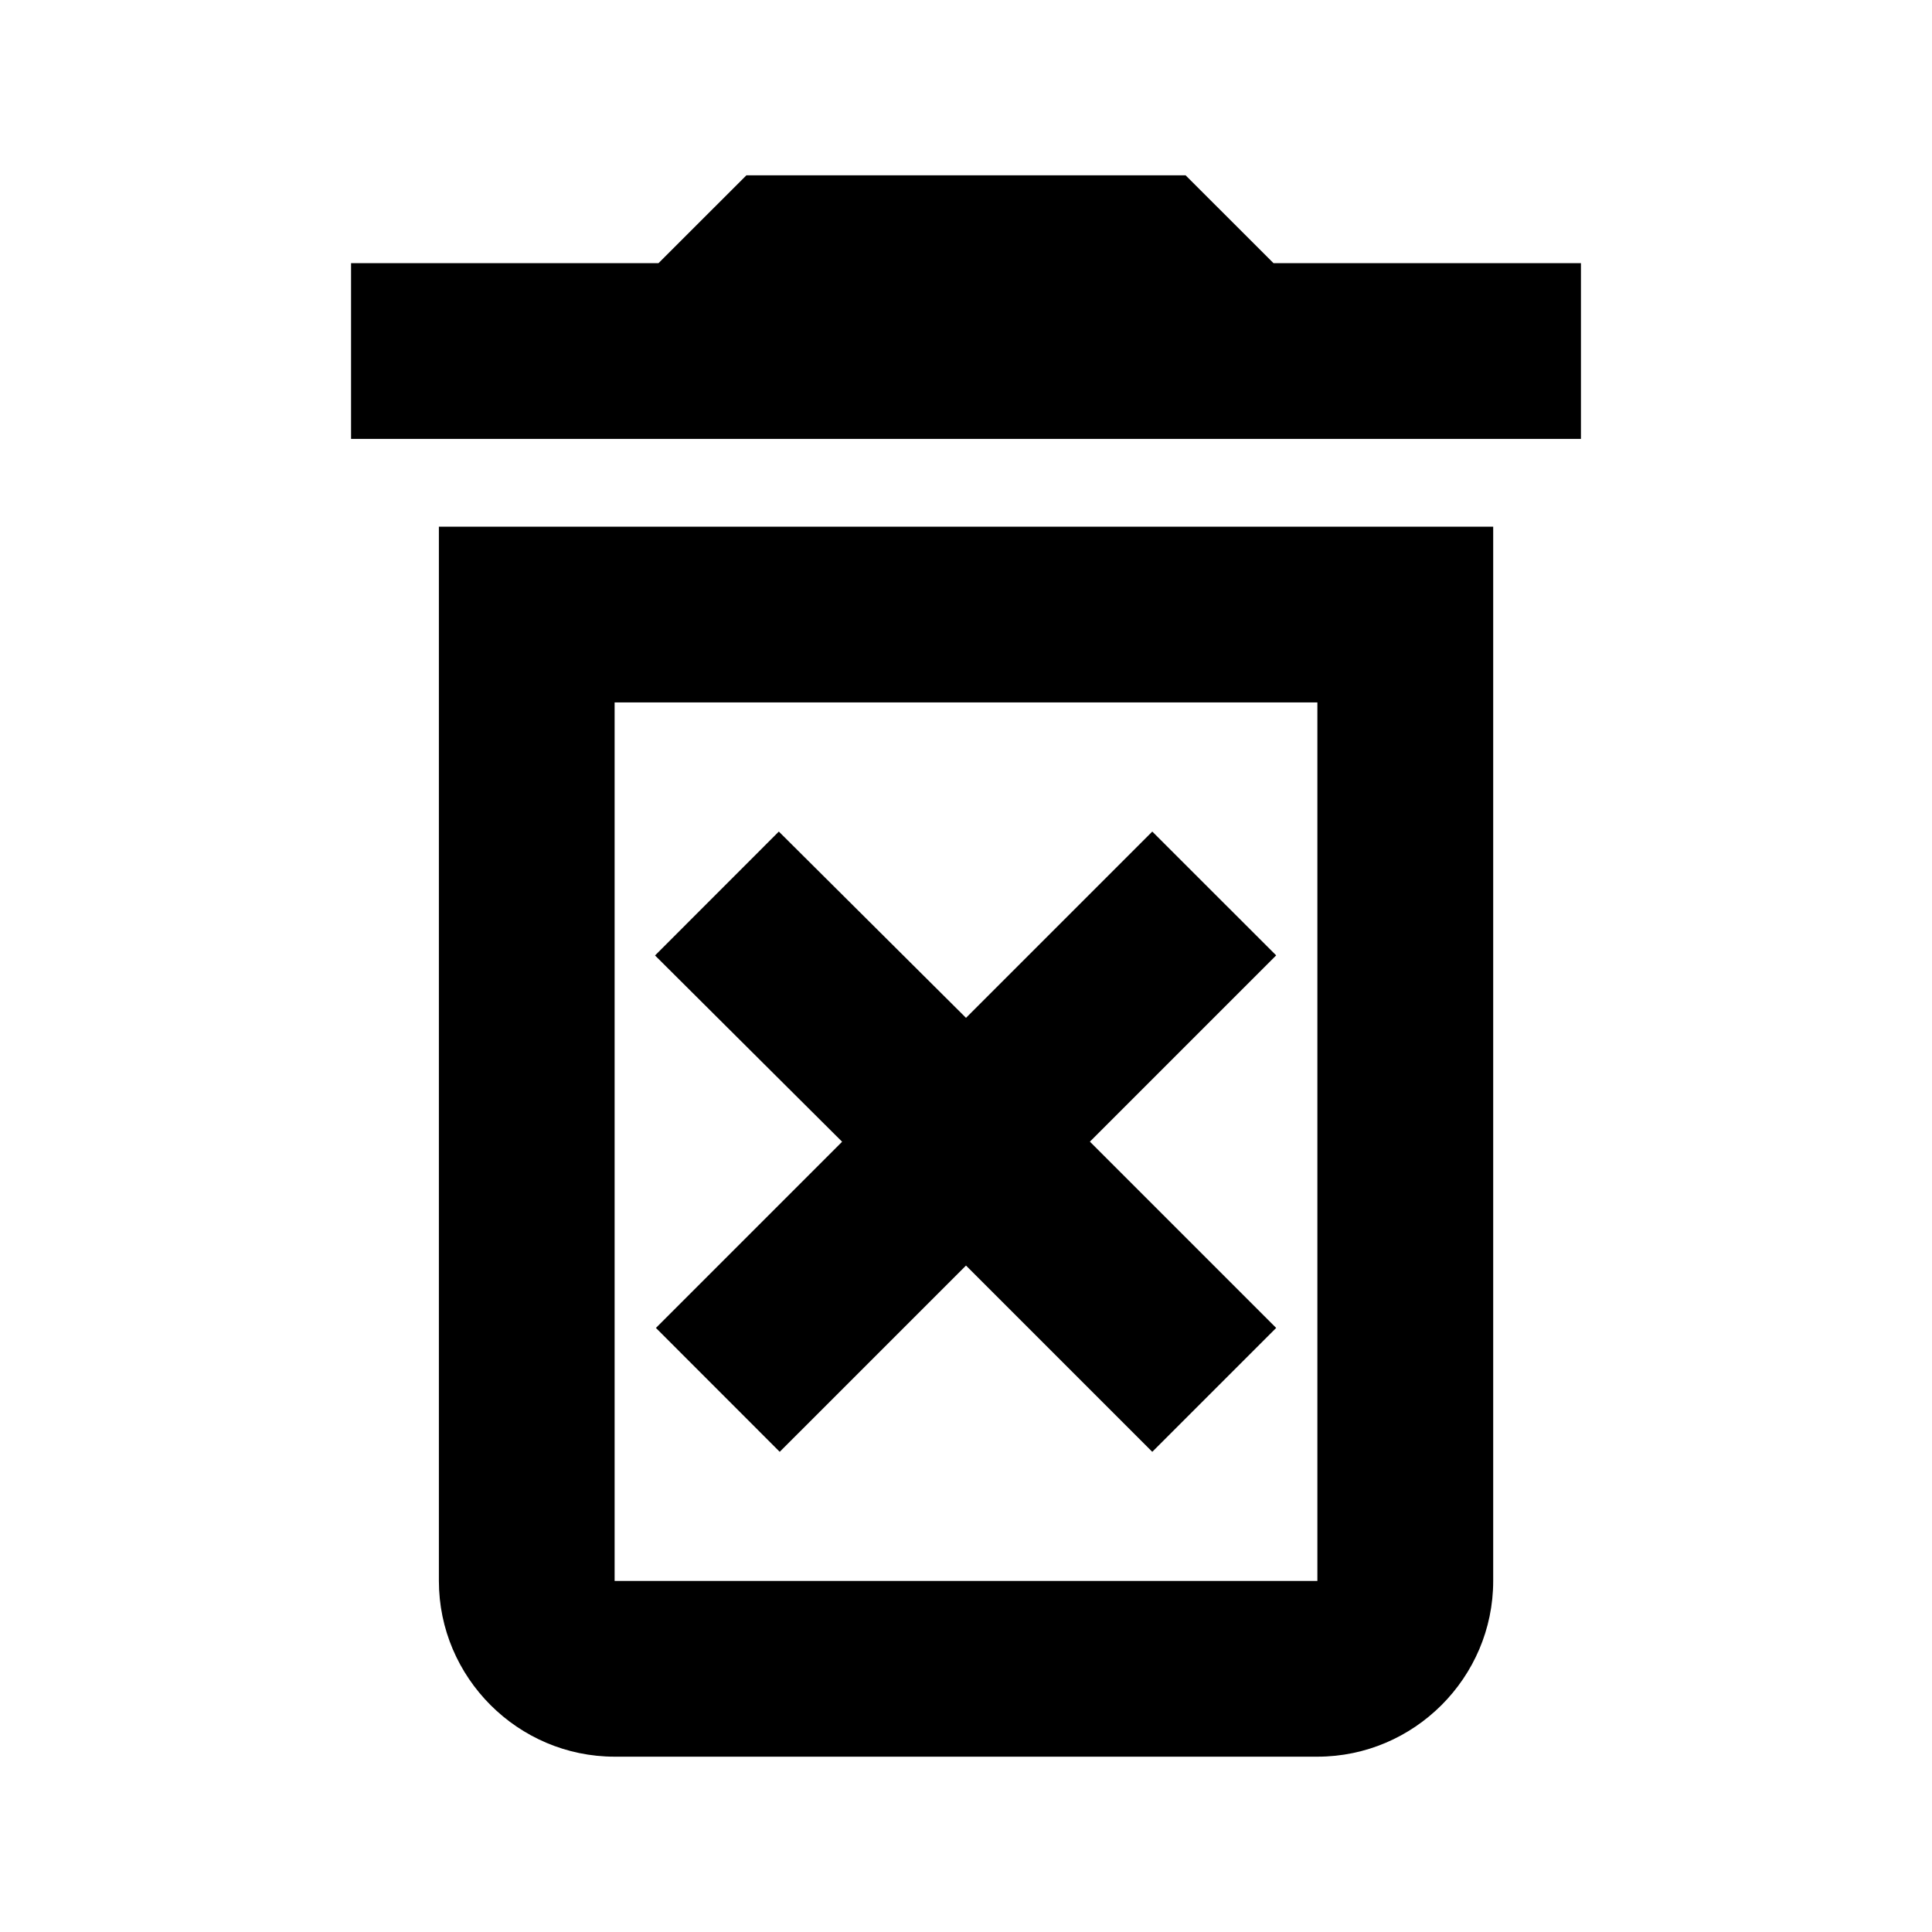 <?xml version="1.0" encoding="UTF-8" standalone="no"?>
<svg
   height="24px"
   viewBox="0 0 24 24"
   width="24px"
   version="1.1"
   inkscape:version="1.1.2 (0a00cf5339, 2022-02-04)"
   xmlns:inkscape="http://www.inkscape.org/namespaces/inkscape"
   xmlns:sodipodi="http://sodipodi.sourceforge.net/DTD/sodipodi-0.dtd"
   xmlns="http://www.w3.org/2000/svg"
   xmlns:svg="http://www.w3.org/2000/svg">
  <style>
      path, g, polygon {
        fill: #000000;
      }
    </style>
  <path
     d="M 14.314,10.33 12,12.644 9.675,10.33 8.137,11.869 10.461,14.183 8.148,16.496 9.686,18.035 12,15.721 l 2.314,2.314 1.539,-1.539 -2.314,-2.314 2.314,-2.314 z M 15.82,3.269 14.728,2.178 H 9.272 L 8.18,3.269 H 4.361 V 5.452 H 19.639 V 3.269 Z M 5.452,19.639 c 0,1.2 0.982,2.183 2.183,2.183 h 8.731 c 1.2,0 2.183,-0.982 2.183,-2.183 V 6.543 H 5.452 Z M 7.635,8.726 H 16.365 V 19.639 H 7.635 Z"
     style="stroke-width:1.091" />
</svg>
